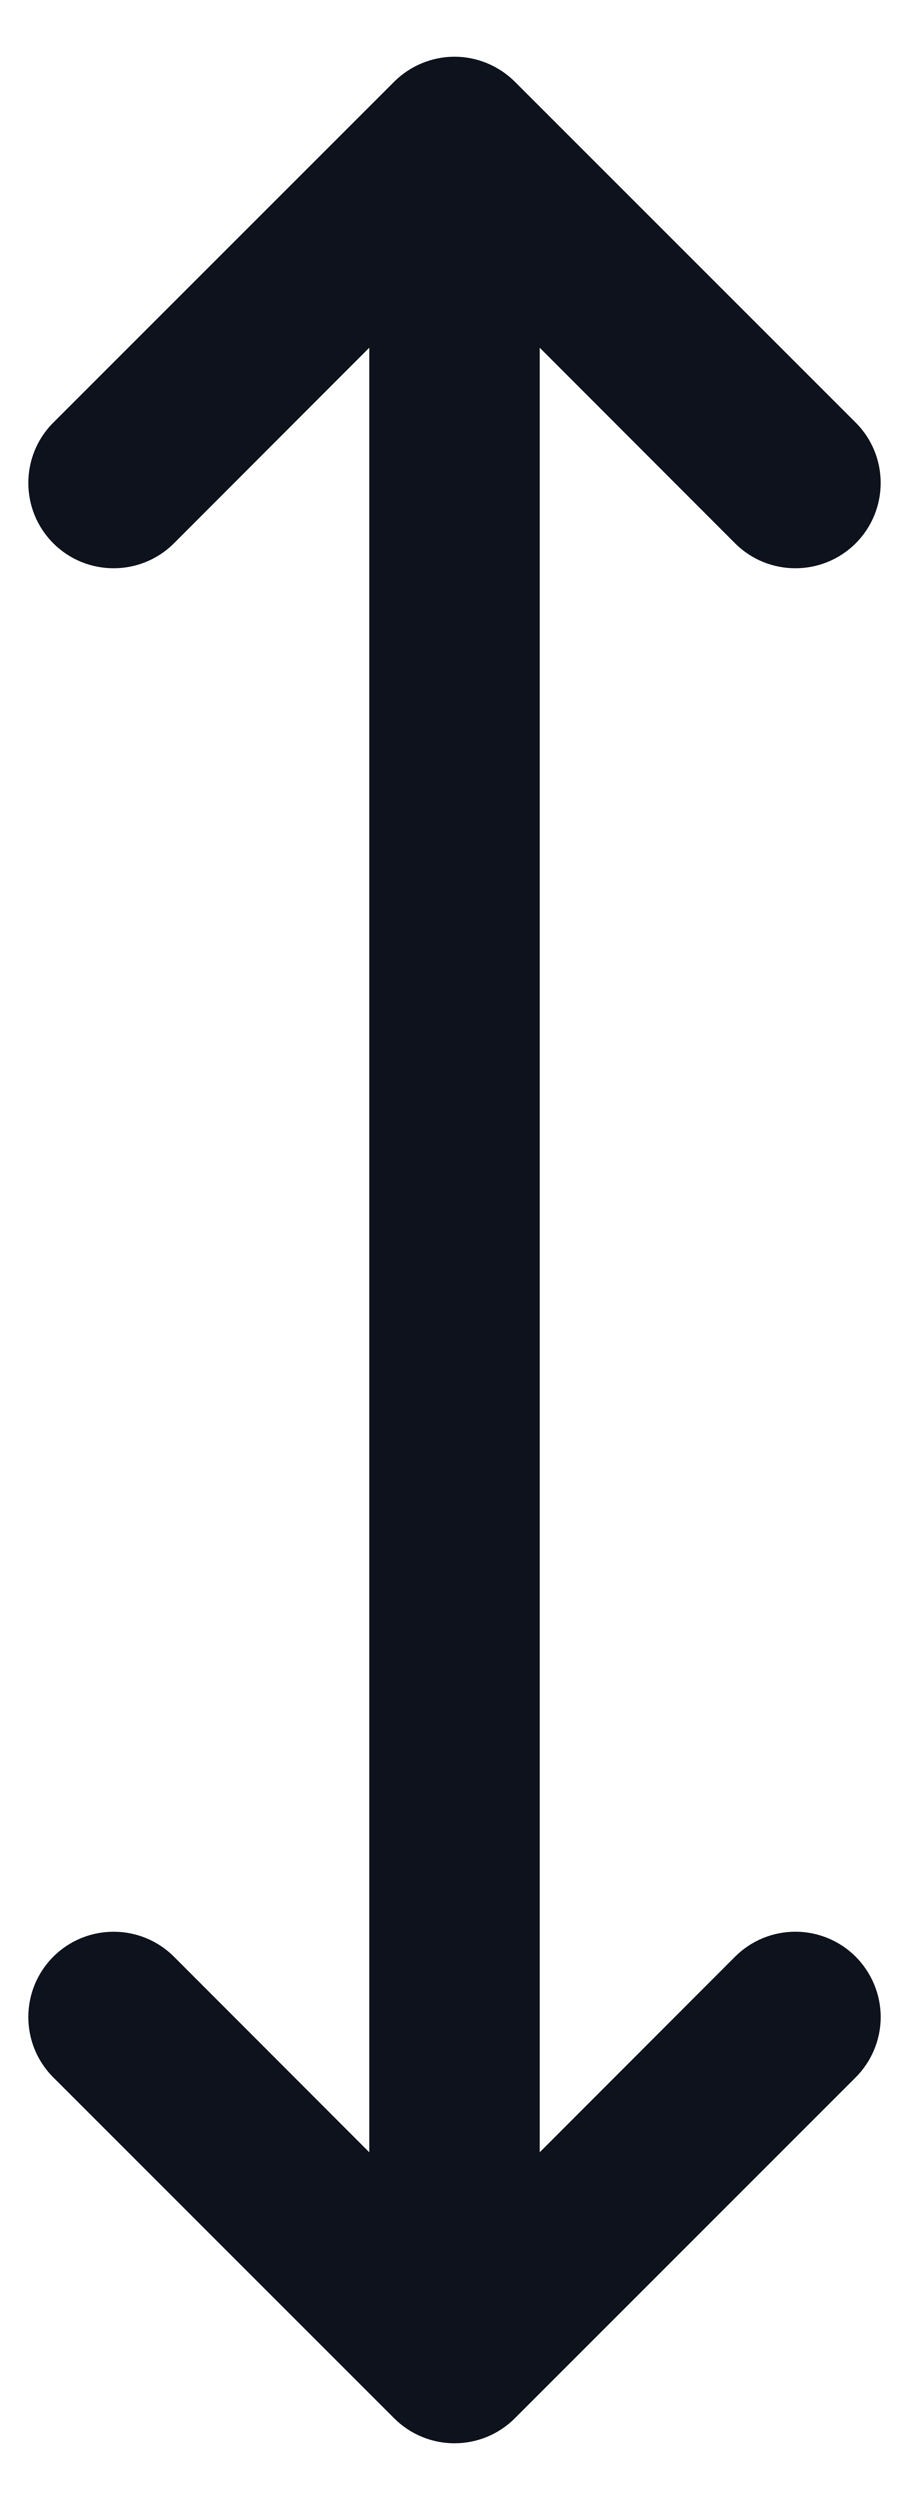 <svg width="8" height="22" viewBox="0 0 8 22" fill="none" xmlns="http://www.w3.org/2000/svg">
<path fill-rule="evenodd" clip-rule="evenodd" d="M7.531 17.219C7.671 17.36 7.751 17.551 7.751 17.75C7.751 17.949 7.671 18.14 7.531 18.281L4.531 21.281C4.39 21.422 4.199 21.501 4 21.501C3.801 21.501 3.61 21.422 3.469 21.281L0.469 18.281C0.176 17.988 0.176 17.512 0.469 17.219C0.762 16.926 1.238 16.926 1.531 17.219L3.25 18.94V3.06L1.531 4.781C1.238 5.074 0.762 5.074 0.469 4.781C0.176 4.488 0.176 4.012 0.469 3.719L3.469 0.719C3.61 0.579 3.801 0.499 4 0.499C4.199 0.499 4.39 0.579 4.531 0.719L7.531 3.719C7.824 4.012 7.824 4.488 7.531 4.781C7.238 5.074 6.762 5.074 6.469 4.781L4.75 3.06V18.94L6.469 17.219C6.61 17.078 6.801 16.999 7 16.999C7.199 16.999 7.39 17.078 7.531 17.219Z" fill="#0D121C"/>
</svg>

